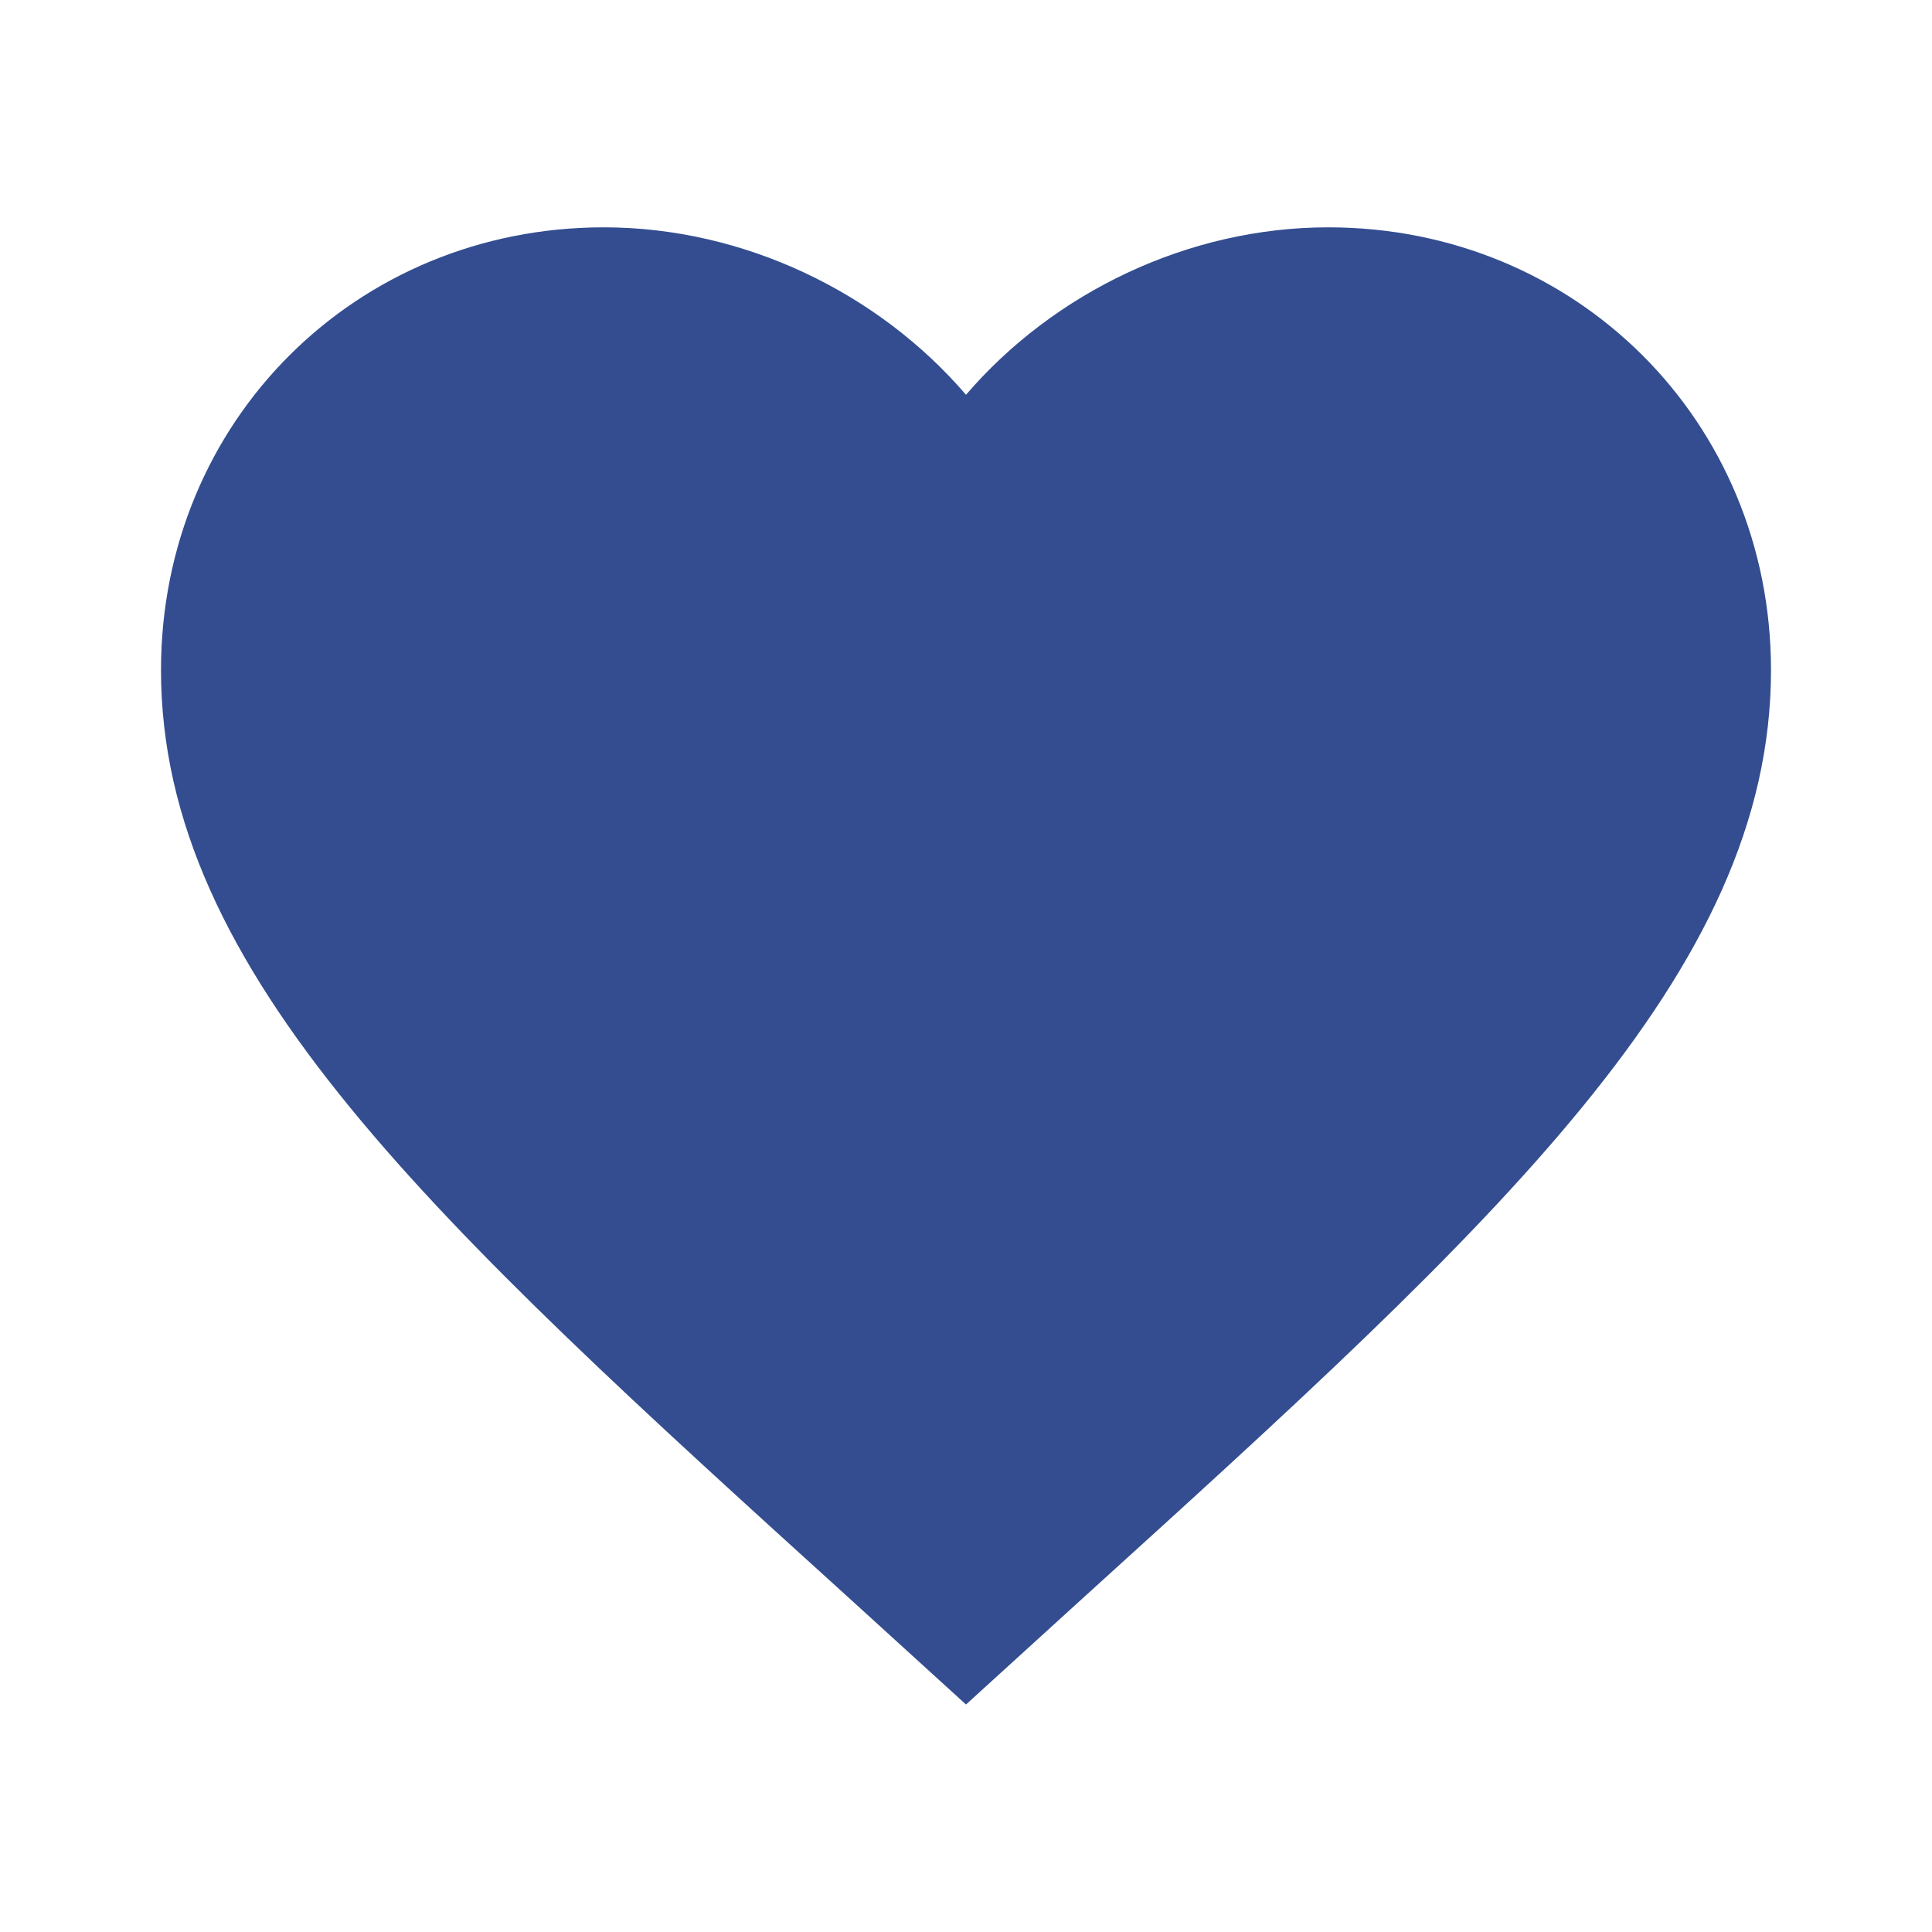 <svg width="24" height="24" viewBox="0 0 24 24" fill="none" xmlns="http://www.w3.org/2000/svg">
<path d="M12 21.174L10.55 19.854C5.4 15.184 2 12.094 2 8.324C2 5.234 4.42 2.824 7.5 2.824C9.24 2.824 10.91 3.634 12 4.904C13.09 3.634 14.76 2.824 16.5 2.824C19.58 2.824 22 5.234 22 8.324C22 12.094 18.6 15.184 13.45 19.854L12 21.174Z" fill="#334D90"/>
</svg>
